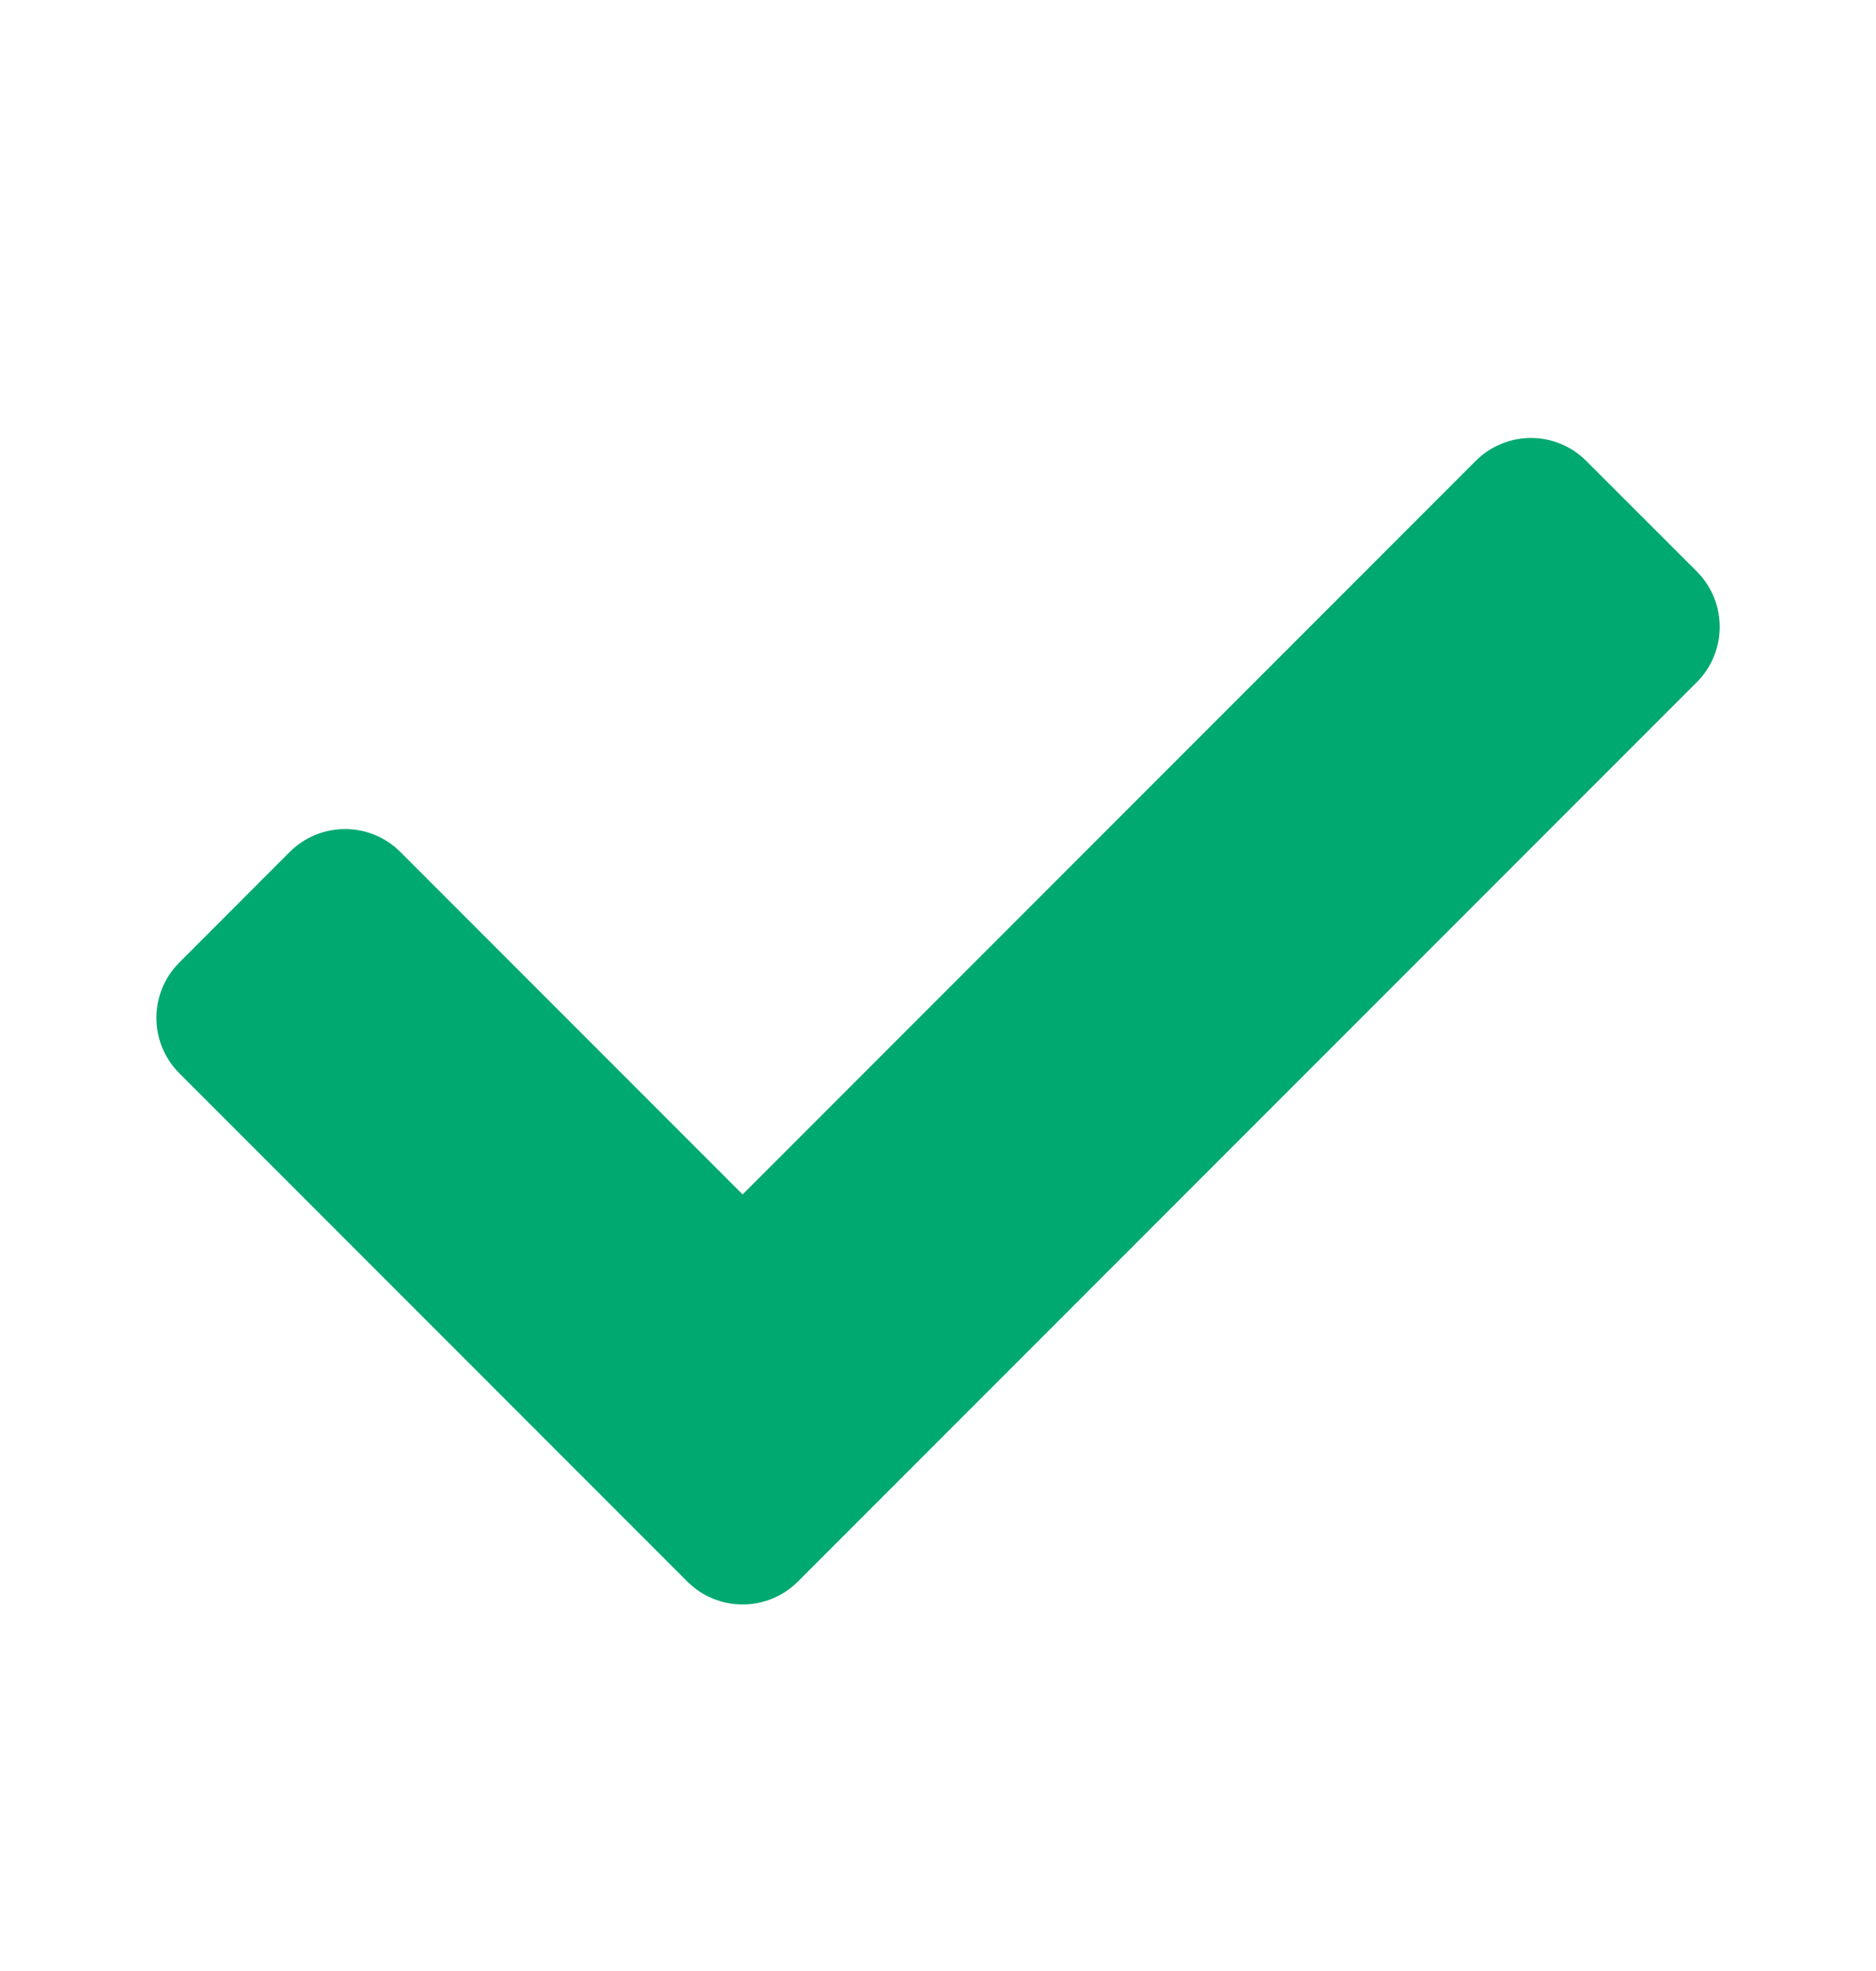 <svg width="20" height="21" viewBox="0 0 20 21" fill="none" xmlns="http://www.w3.org/2000/svg">
<path d="M7.328 16.851L1.911 11.434C1.586 11.109 1.586 10.581 1.911 10.256L3.089 9.077C3.415 8.752 3.943 8.752 4.268 9.077L7.917 12.726L15.732 4.911C16.058 4.585 16.586 4.585 16.911 4.911L18.09 6.089C18.415 6.415 18.415 6.942 18.09 7.268L8.506 16.851C8.181 17.176 7.653 17.176 7.328 16.851Z" fill="#00A970"/>
</svg>

